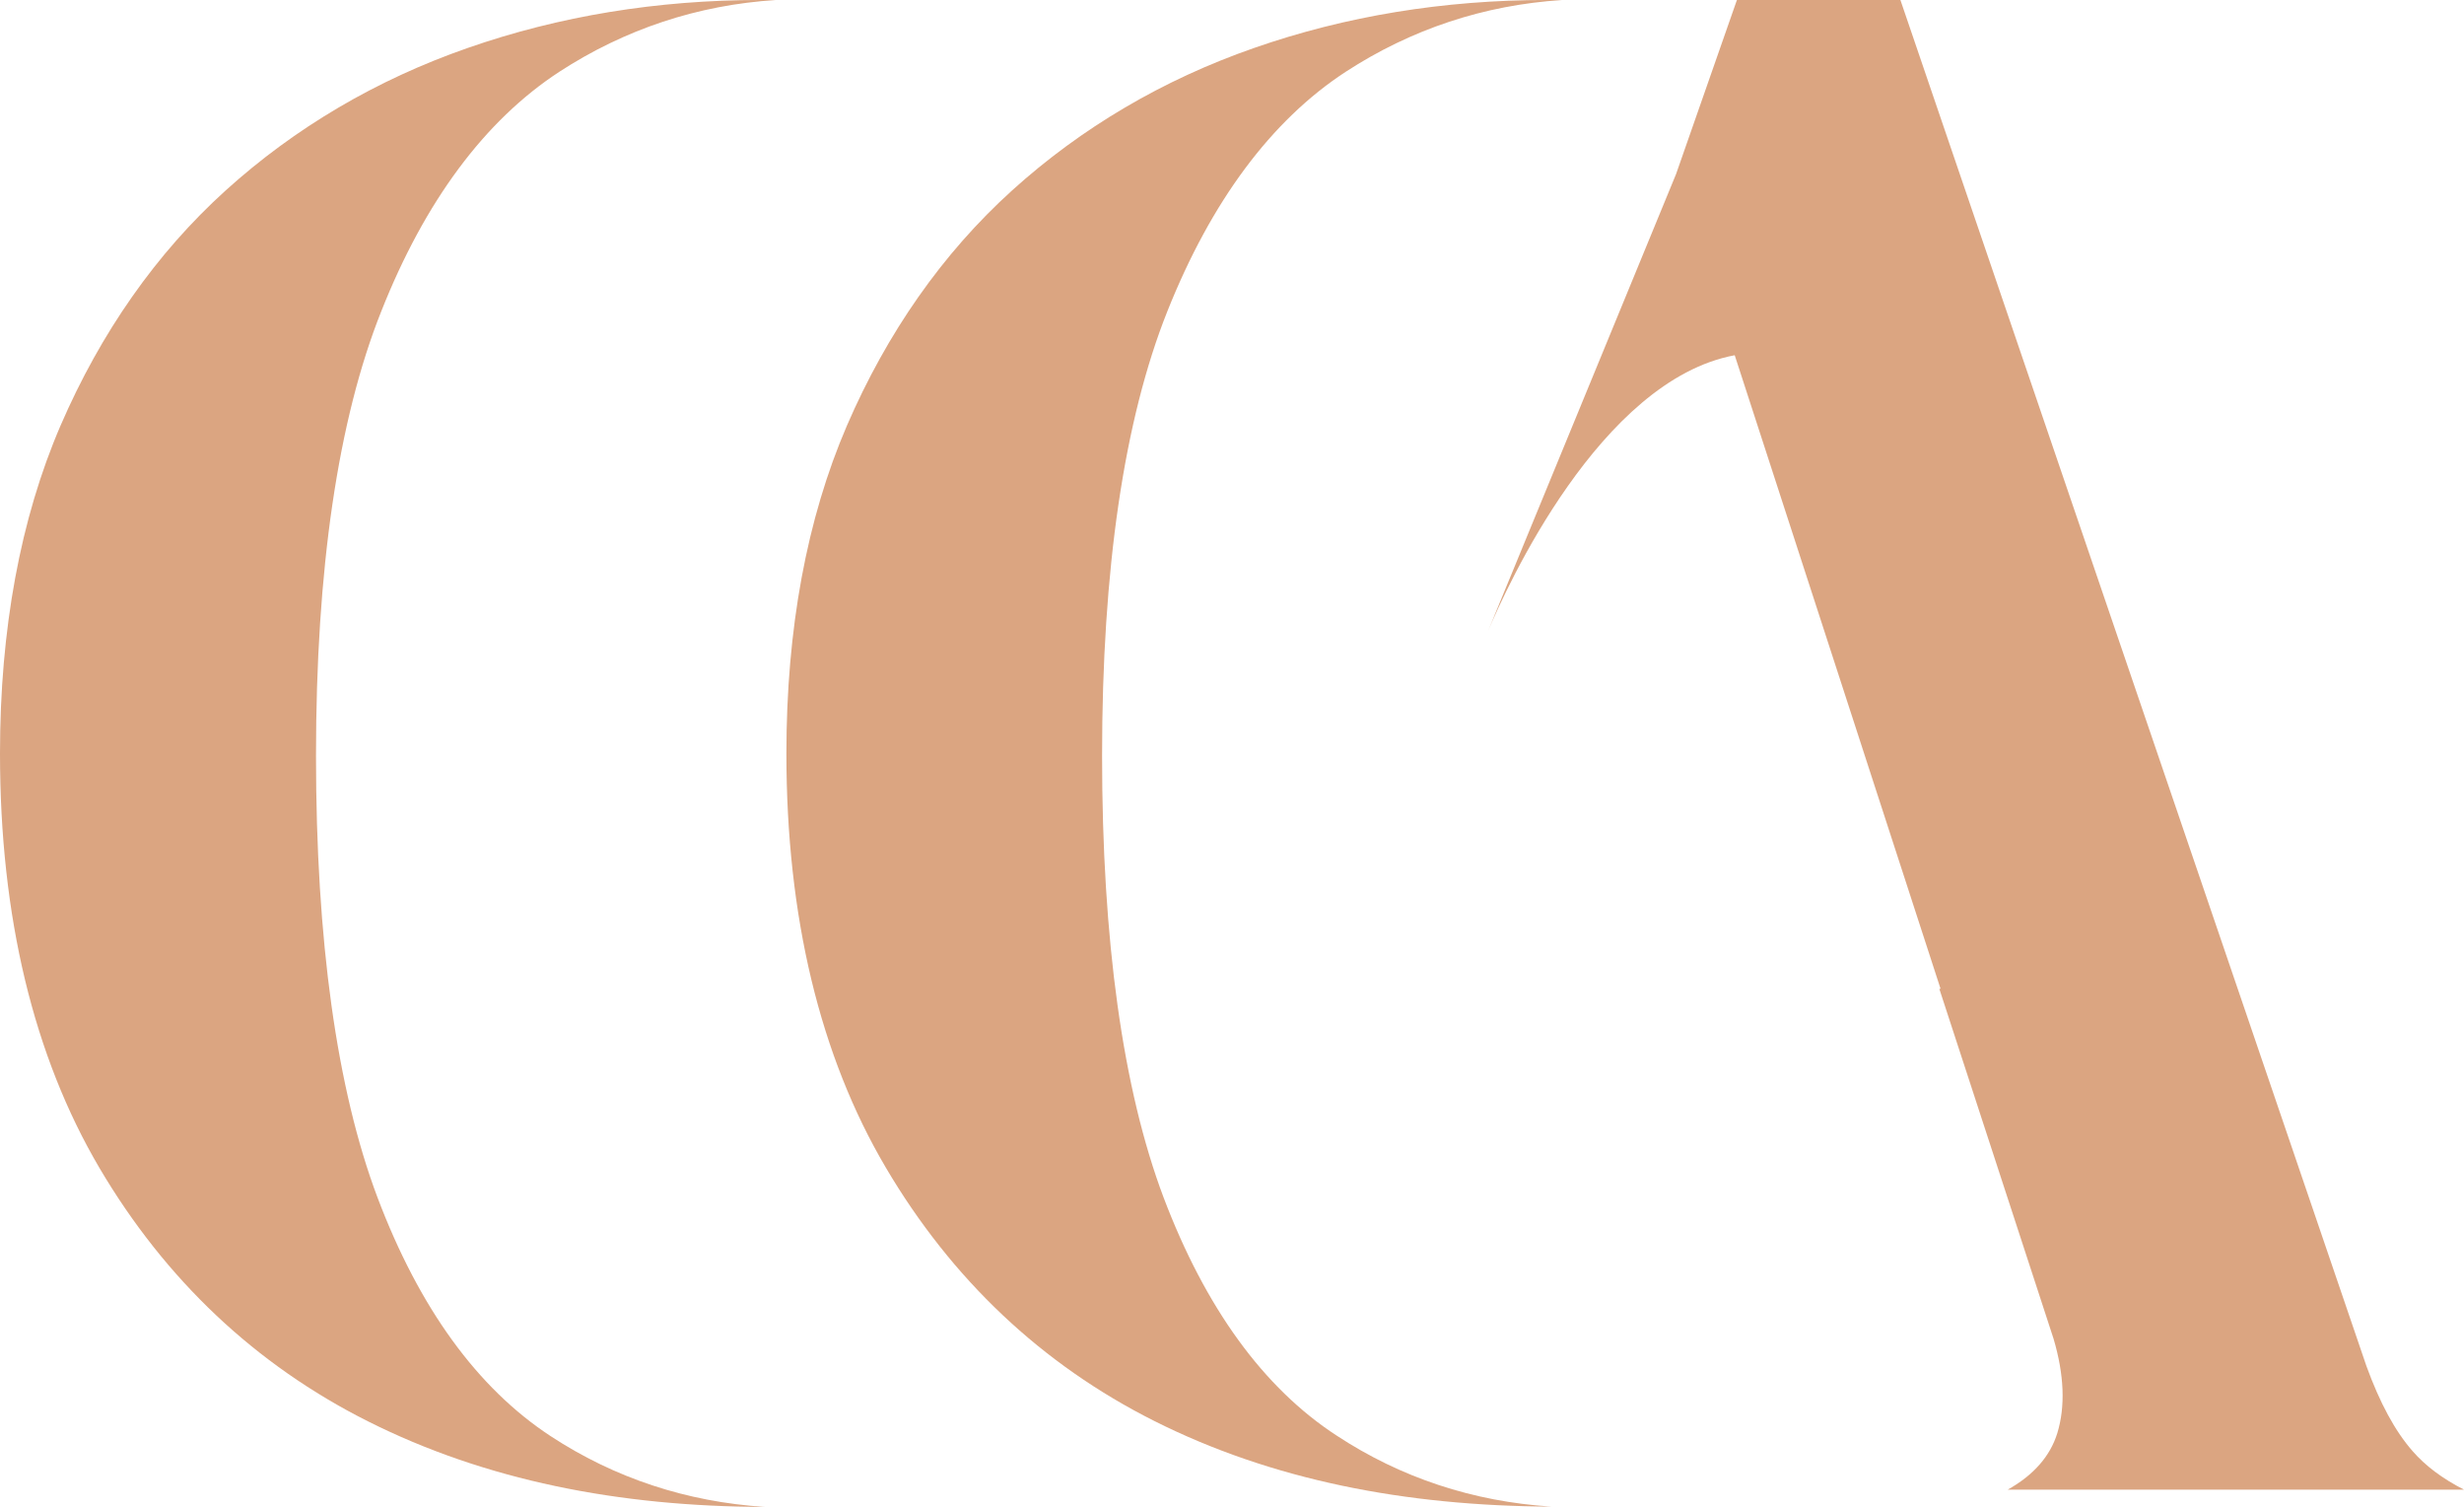 <?xml version="1.0" encoding="utf-8"?>
<!-- Generator: Adobe Illustrator 28.0.0, SVG Export Plug-In . SVG Version: 6.00 Build 0)  -->
<svg version="1.1" id="Calque_1" xmlns="http://www.w3.org/2000/svg" xmlns:xlink="http://www.w3.org/1999/xlink" x="0px" y="0px"
	 viewBox="0 0 78.52 48.01" style="enable-background:new 0 0 78.52 48.01;" xml:space="preserve">
<style type="text/css">
	.st0{fill:#DBA581;}
</style>
<g>
	<path class="st0" d="M17.82,2.29c2.09-1.36,4.41-2.13,6.9-2.29C24.55,0,24.39,0,24.22,0c-3.27,0-6.4,0.51-9.32,1.53
		c-2.9,1.01-5.5,2.54-7.71,4.54c-2.21,2-3.98,4.53-5.26,7.49C0.65,16.53,0,20.05,0,24.01c0,5.2,1.07,9.64,3.17,13.21
		c2.1,3.56,4.97,6.27,8.55,8.07c3.74,1.88,7.99,2.72,12.65,2.73c-2.49-0.16-4.79-0.92-6.83-2.26c-2.33-1.53-4.18-4.08-5.51-7.6
		c-1.3-3.45-1.96-8.19-1.96-14.08c0-5.94,0.7-10.7,2.08-14.16C13.54,6.41,15.45,3.84,17.82,2.29"/>
	<path class="st0" d="M37.08,38.16c-1.3-3.45-1.96-8.19-1.96-14.08c0-5.94,0.7-10.7,2.08-14.16c1.4-3.51,3.31-6.08,5.68-7.63
		c2.09-1.36,4.41-2.13,6.9-2.29C49.61,0,49.44,0,49.28,0c-3.27,0-6.4,0.51-9.32,1.53c-2.9,1.01-5.5,2.54-7.71,4.54
		c-2.21,2-3.98,4.53-5.26,7.49c-1.28,2.97-1.93,6.48-1.93,10.45c0,5.2,1.07,9.64,3.17,13.2c2.1,3.56,4.97,6.27,8.55,8.07
		c3.74,1.88,7.99,2.71,12.65,2.73c-2.49-0.16-4.79-0.92-6.83-2.26C40.26,44.23,38.41,41.67,37.08,38.16"/>
	<path class="st0" d="M47.43,20.11c-0.07,0.17-0.11,0.28-0.11,0.28L47.43,20.11z"/>
	<path class="st0" d="M63.98,47.47h14.54c-0.7-0.36-1.23-0.76-1.64-1.23c-0.56-0.64-1.04-1.53-1.47-2.71L60.56,0h-5.21l-1.94,5.55
		l-5.99,14.56c0.59-1.4,3.57-7.99,7.86-8.79l6.56,20.19H61.8l3.64,11.15c0.34,1.15,0.38,2.16,0.12,3.01
		C65.33,46.41,64.8,47.01,63.98,47.47"/>
</g>
</svg>
